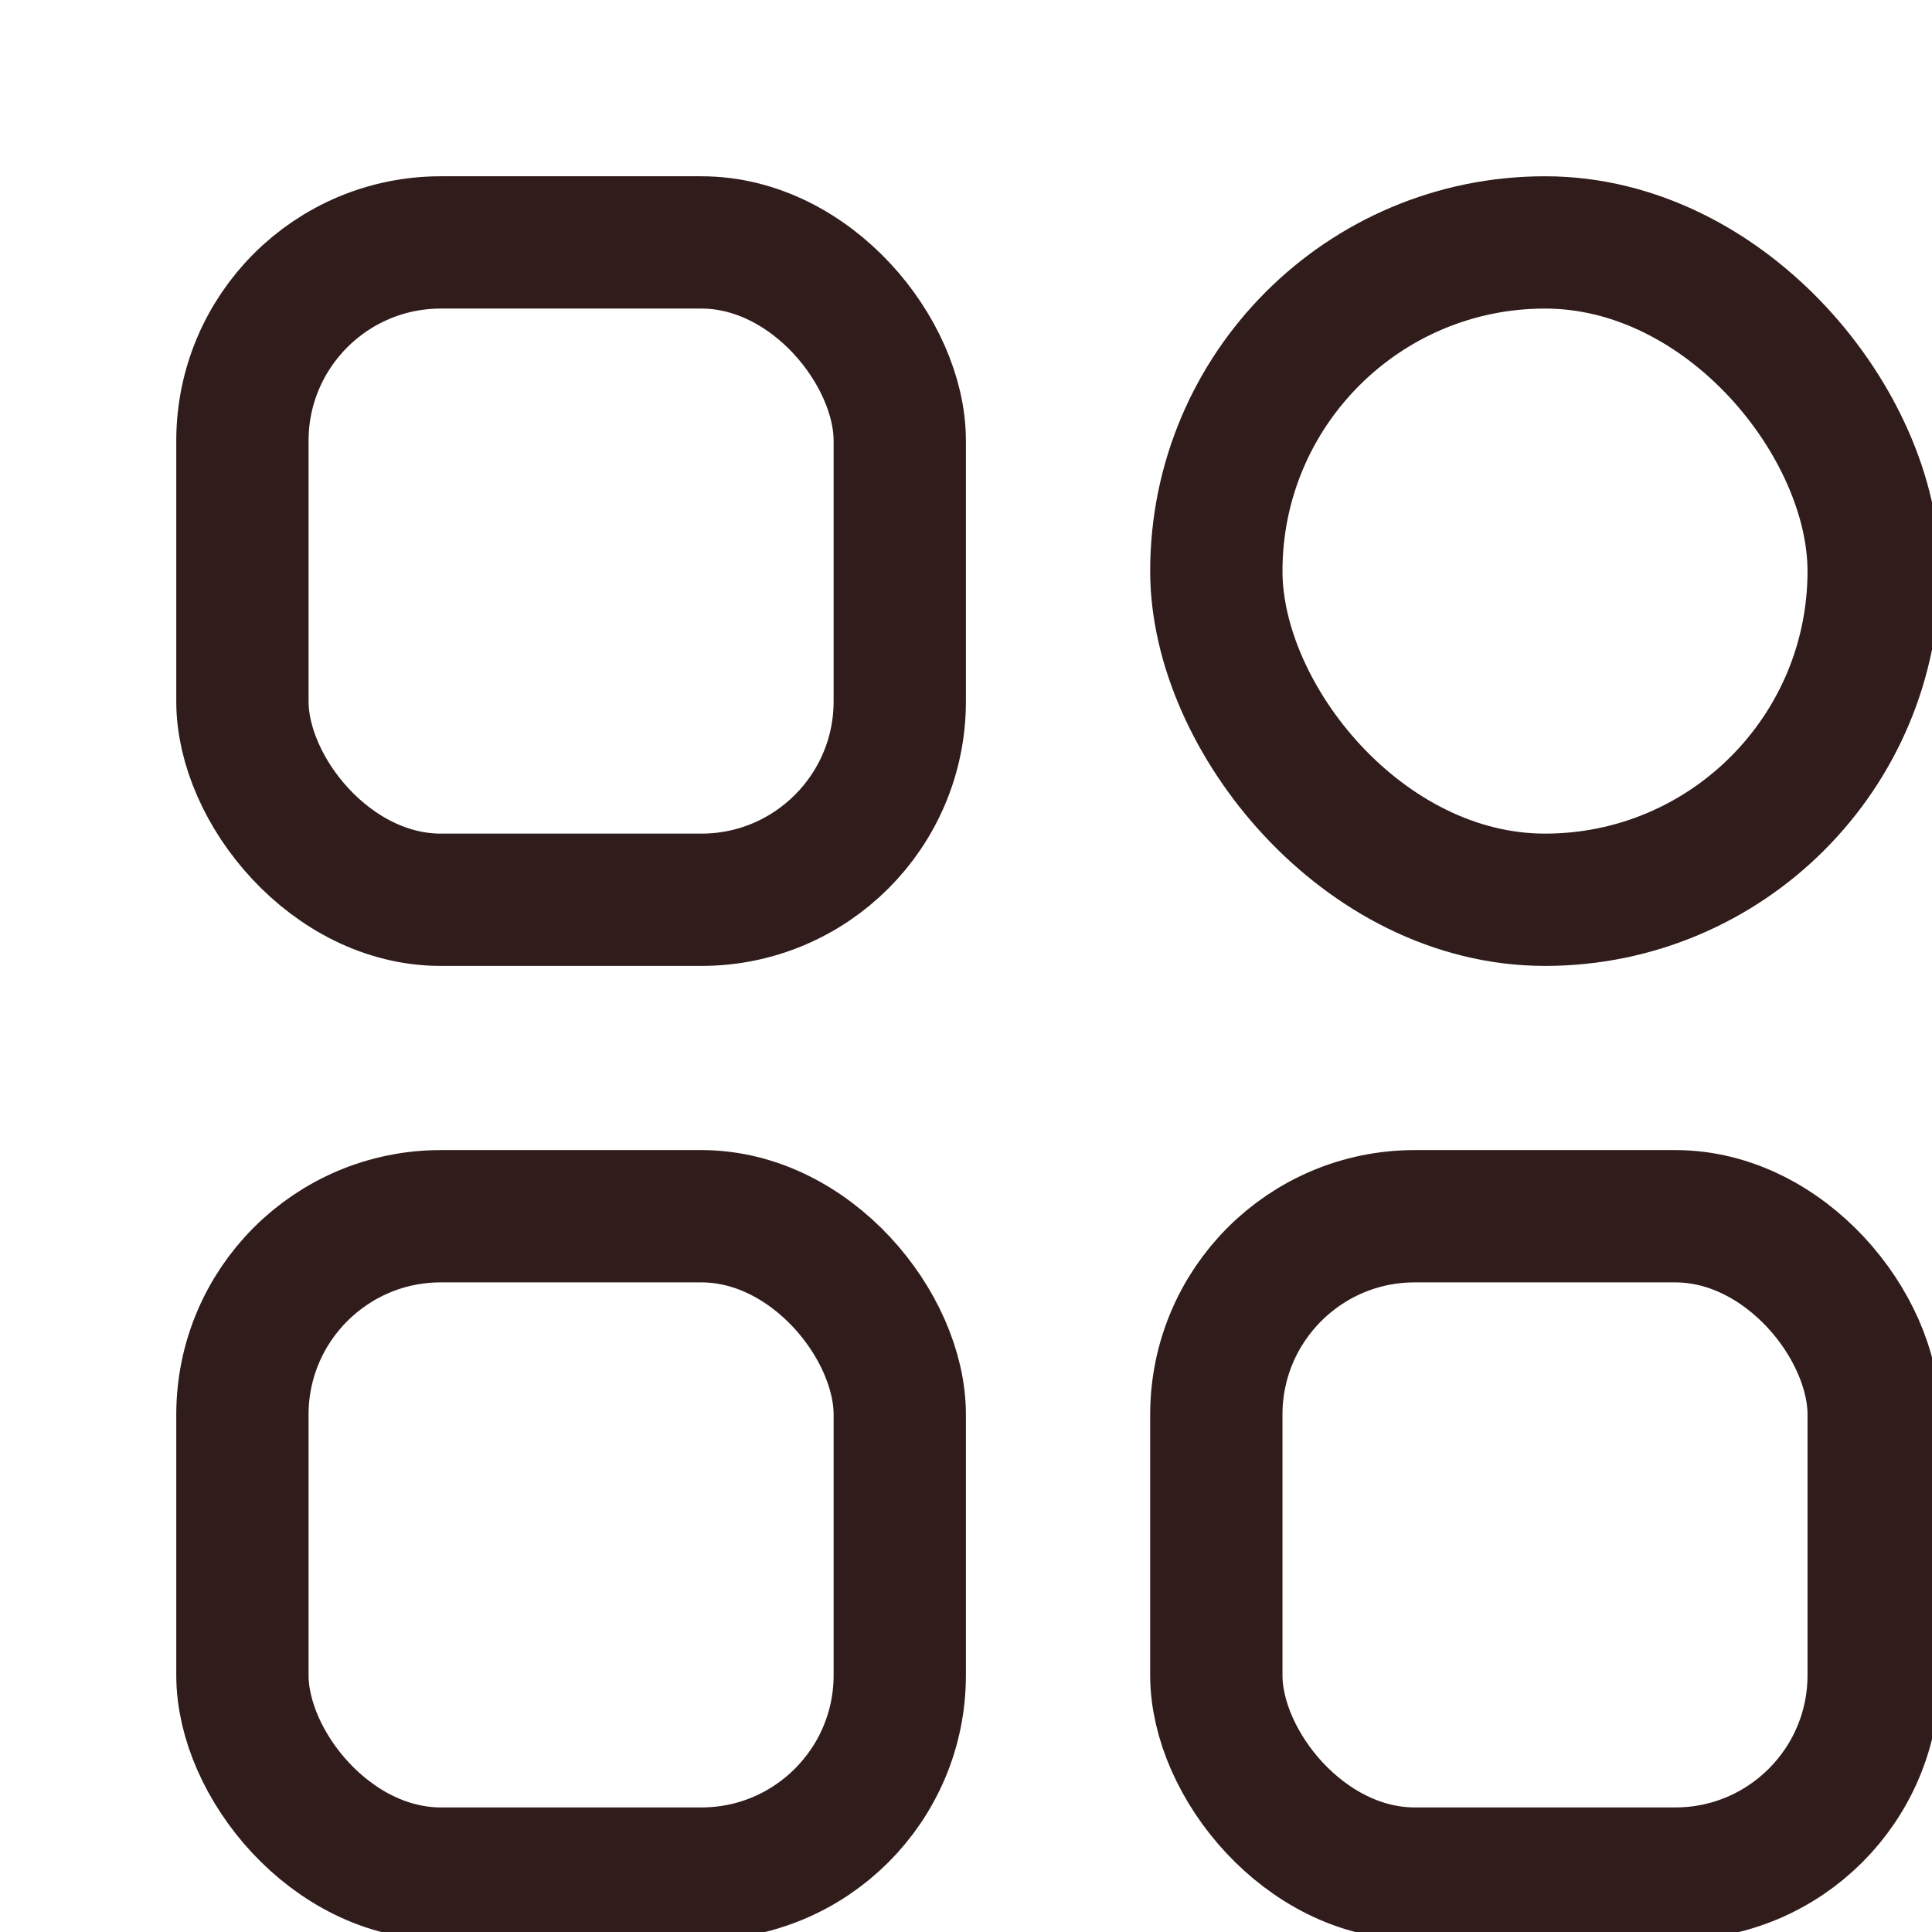 <svg width="21" height="21" viewBox="0 0 21 21" fill="none" xmlns="http://www.w3.org/2000/svg">
<g clip-path="url(#clip0_198_1070)">
<rect x="2.635" y="2.635" width="7.145" height="7.145" rx="2.156" stroke="#301C1B" stroke-width="1.438"/>
<rect x="2.635" y="13.22" width="7.145" height="7.145" rx="2.156" stroke="#301C1B" stroke-width="1.438"/>
<rect x="13.221" y="2.635" width="7.145" height="7.145" rx="3.572" stroke="#301C1B" stroke-width="1.438"/>
<rect x="13.221" y="13.22" width="7.145" height="7.145" rx="2.156" stroke="#301C1B" stroke-width="1.438"/>
</g>
<defs>
<clipPath id="clip0_198_1070">
<rect width="21" height="21" fill="white"/>
</clipPath>
</defs>
</svg>
